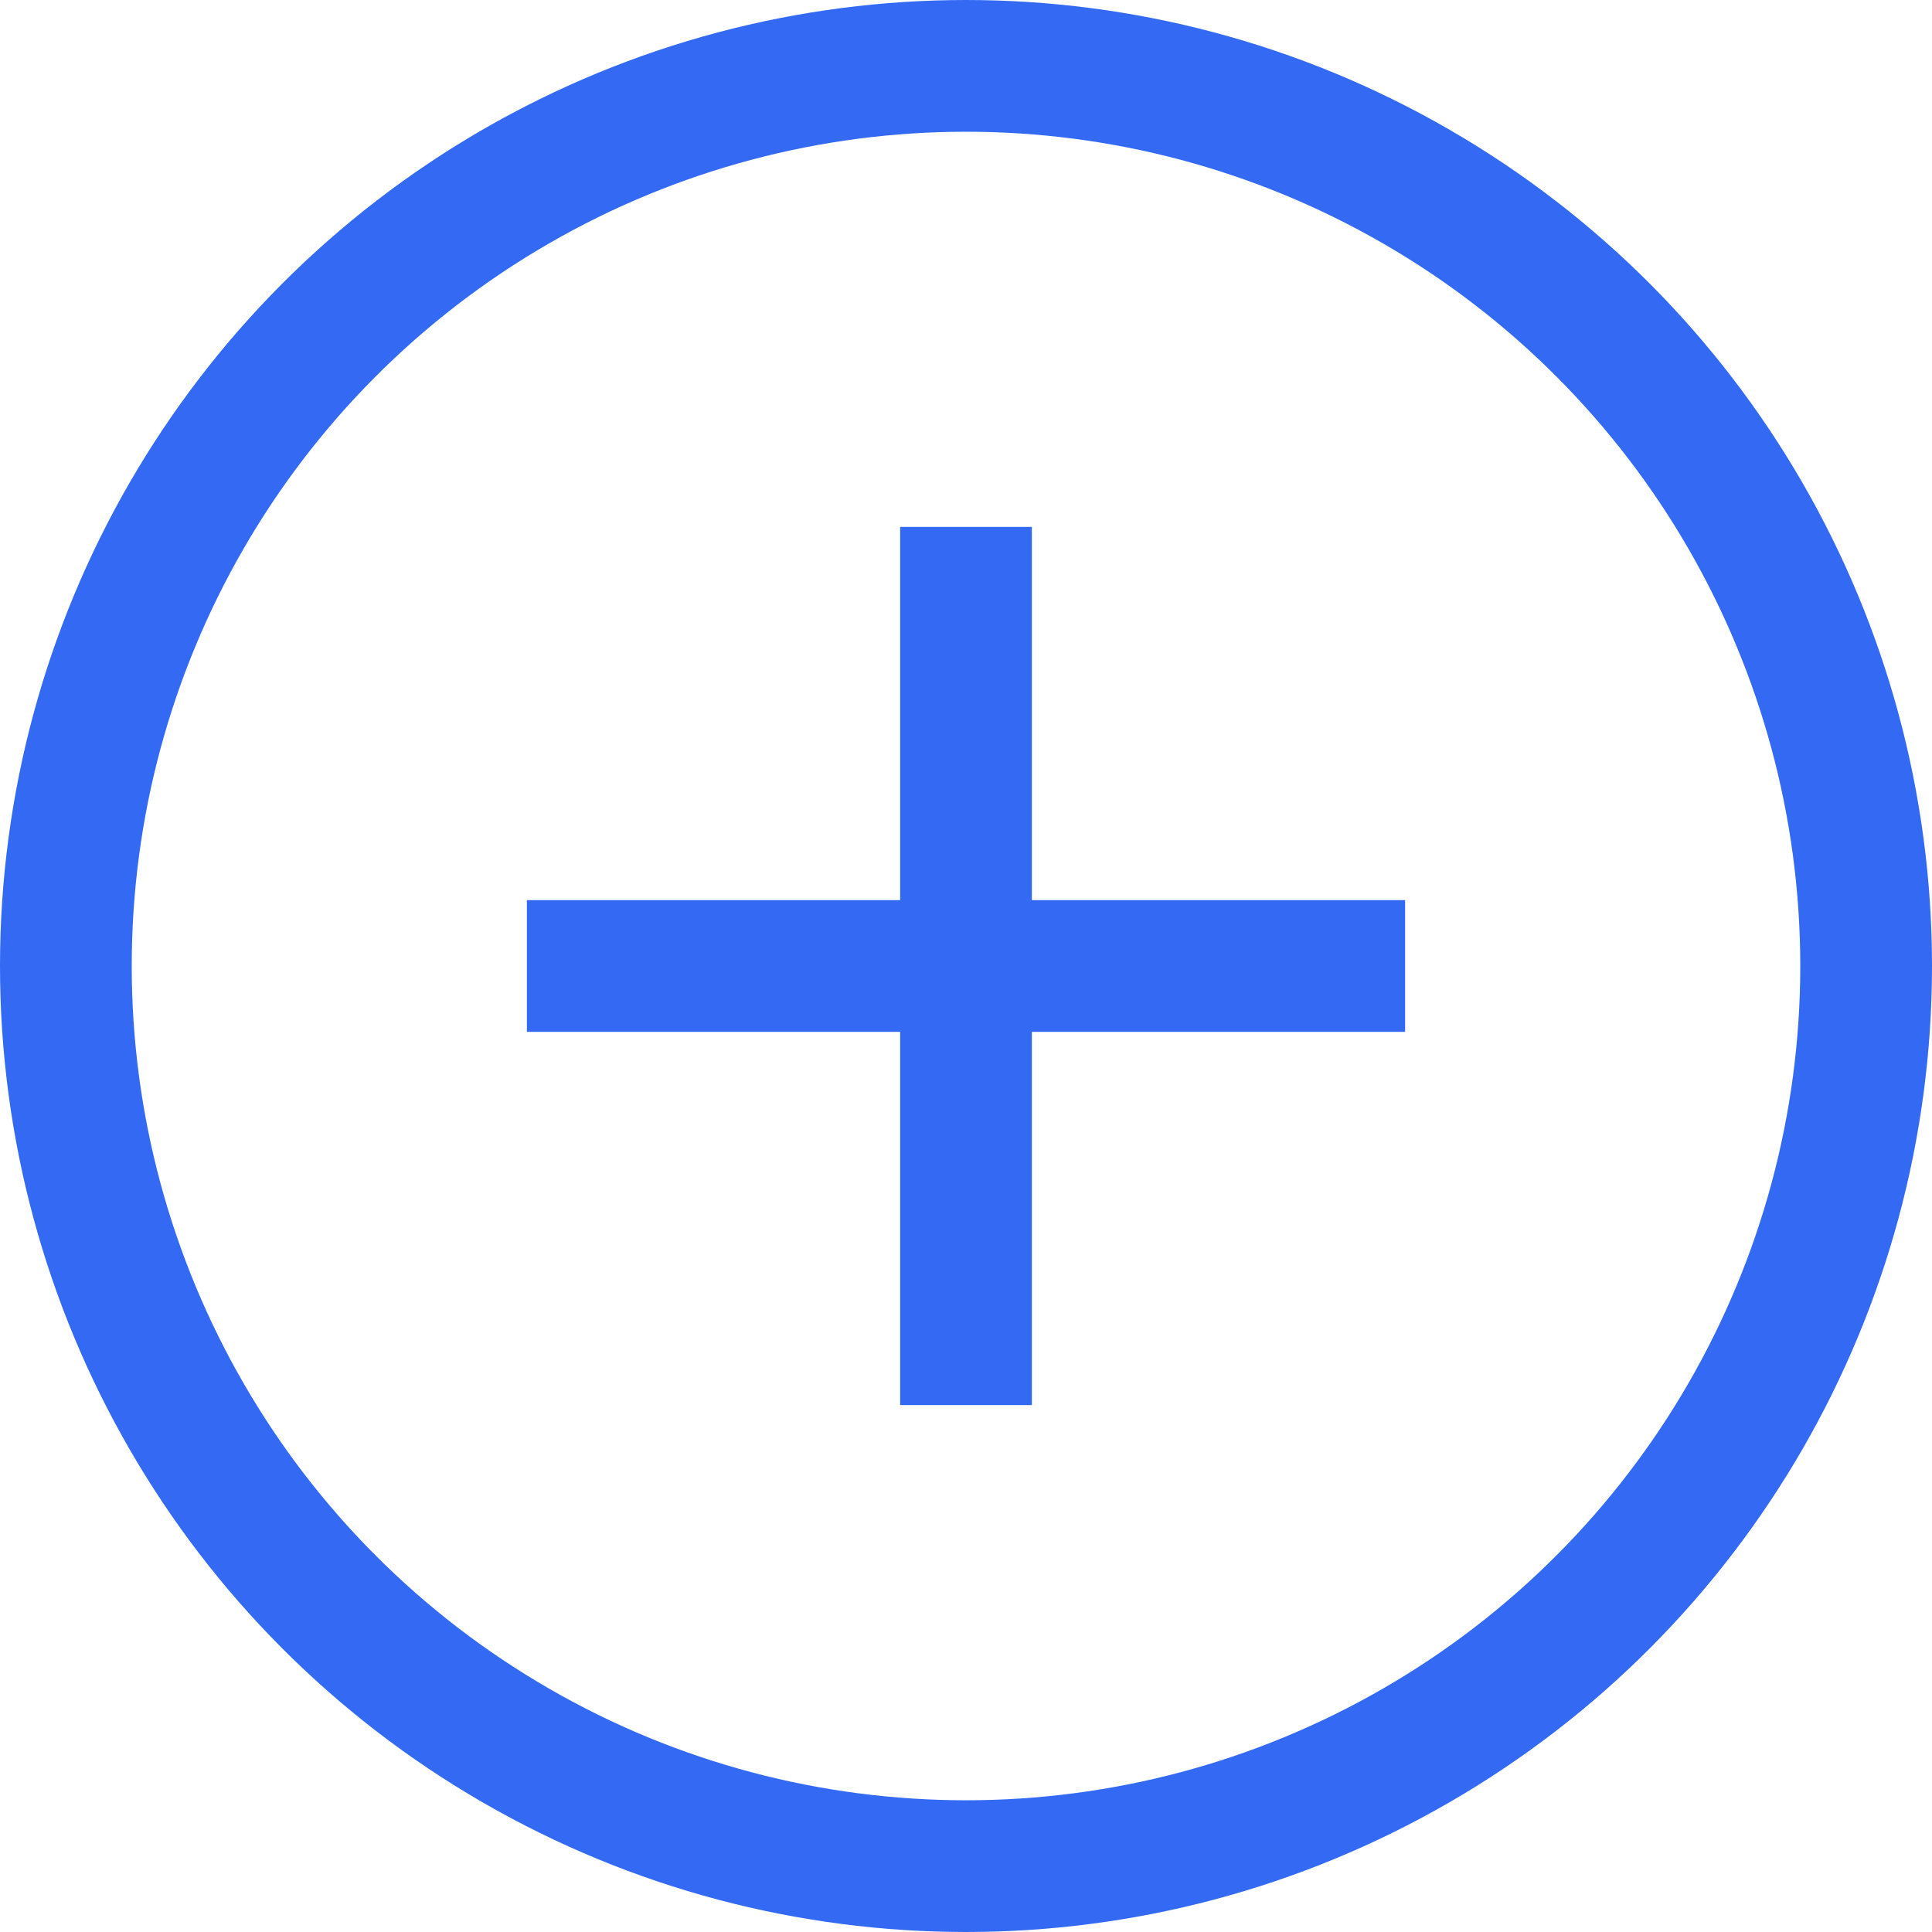 <svg xmlns="http://www.w3.org/2000/svg" width="22" height="22" viewBox="0 0 22 22" fill="none">
  <line x1="11" y1="6" x2="11" y2="16" stroke="#3369F3" stroke-width="1.5"/>
  <line x1="6" y1="11" x2="16" y2="11" stroke="#3369F3" stroke-width="1.5"/>
  <circle cx="11" cy="11" r="10.25" stroke="#3369F3" stroke-width="1.5"/>
</svg>
